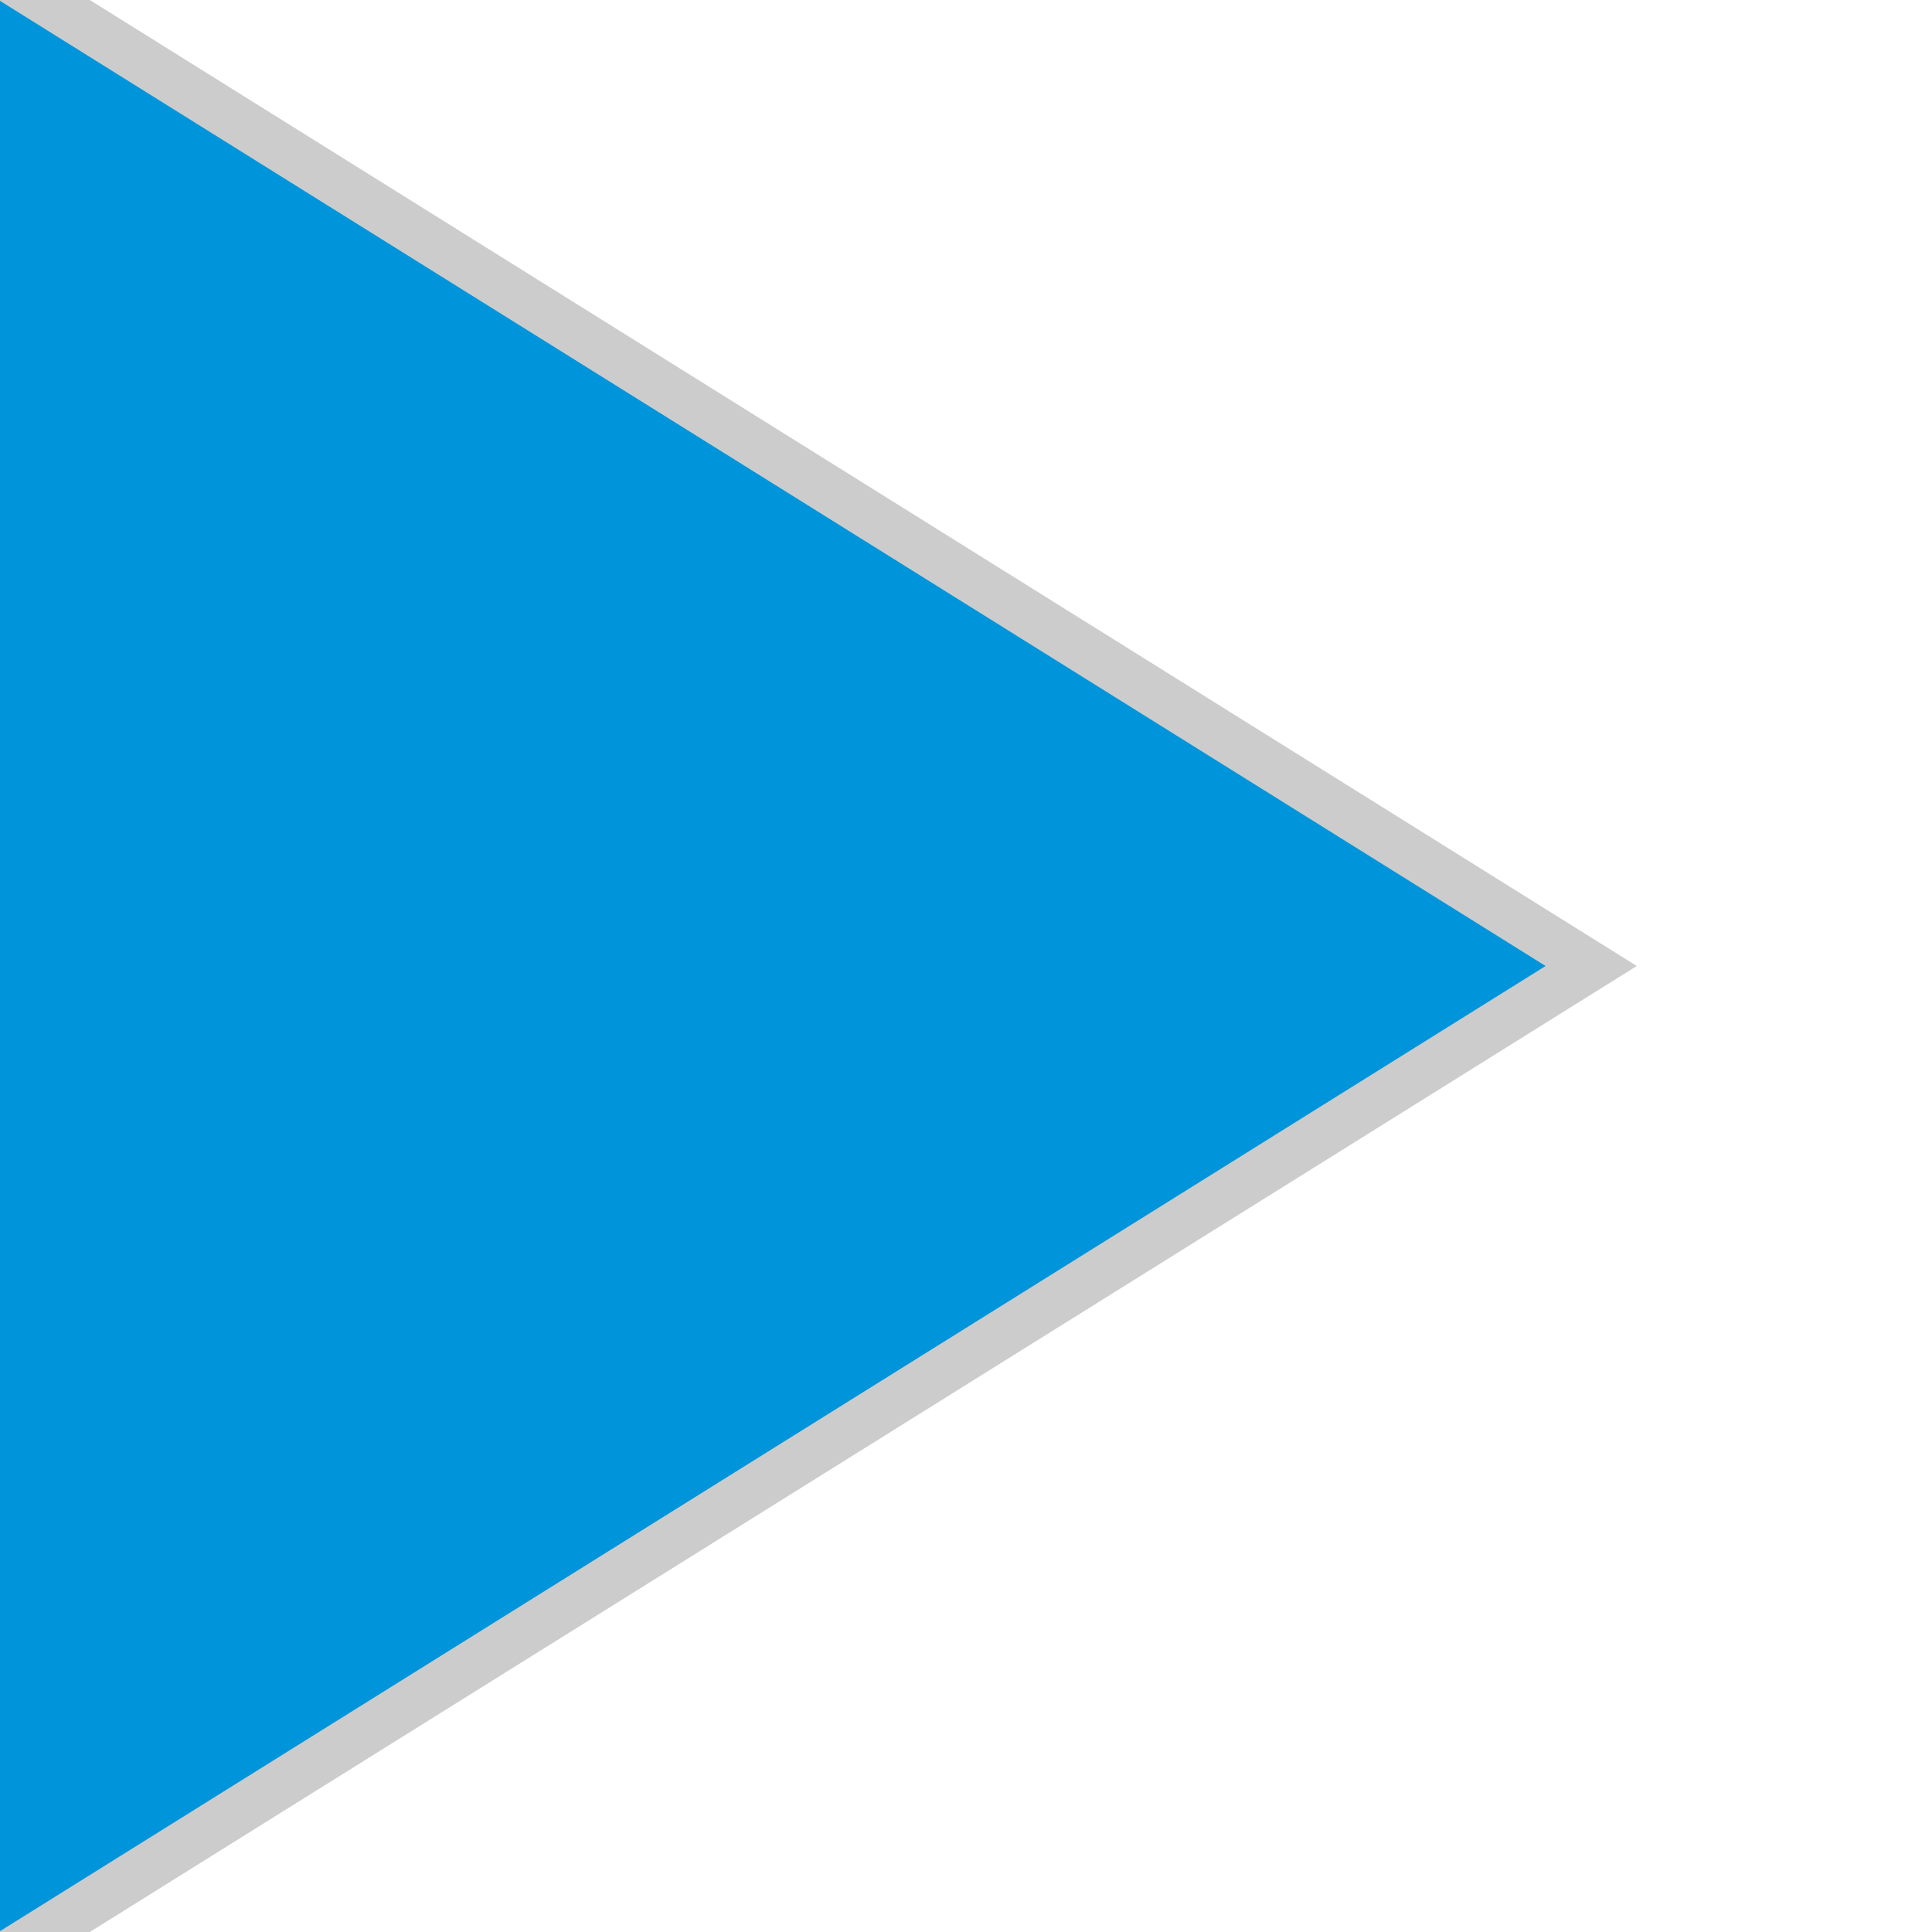 <?xml version="1.0" standalone="no"?>
<svg pointer-events="none" viewBox="0 0 1 1" preserveAspectRatio="none"
        xmlns="http://www.w3.org/2000/svg"
        xmlns:xlink="http://www.w3.org/1999/xlink">

    <filter id="Shadow">
        <feGaussianBlur in="SourceAlpha" stdDeviation="0.1"/>
        <!--<feComponentTransfer>
            <feFuncA type="linear" slope="0.6"/>
        </feComponentTransfer>-->
        <feMerge>
            <feMergeNode/>
            <feMergeNode in="SourceGraphic"/>
        </feMerge>
    </filter>

    <path d="M -0.1 -0.062  L 0.8 0.5  L -0.1 1.062"
          fill="none"
          stroke="black" stroke-width="0.05"
          opacity="0.2"/>

    <path d="M -0.1 -0.062  L 0.8 0.5  L -0.1 1.062"
          fill="#0095da"
          filter="url(#Shadow)"/>

</svg>
